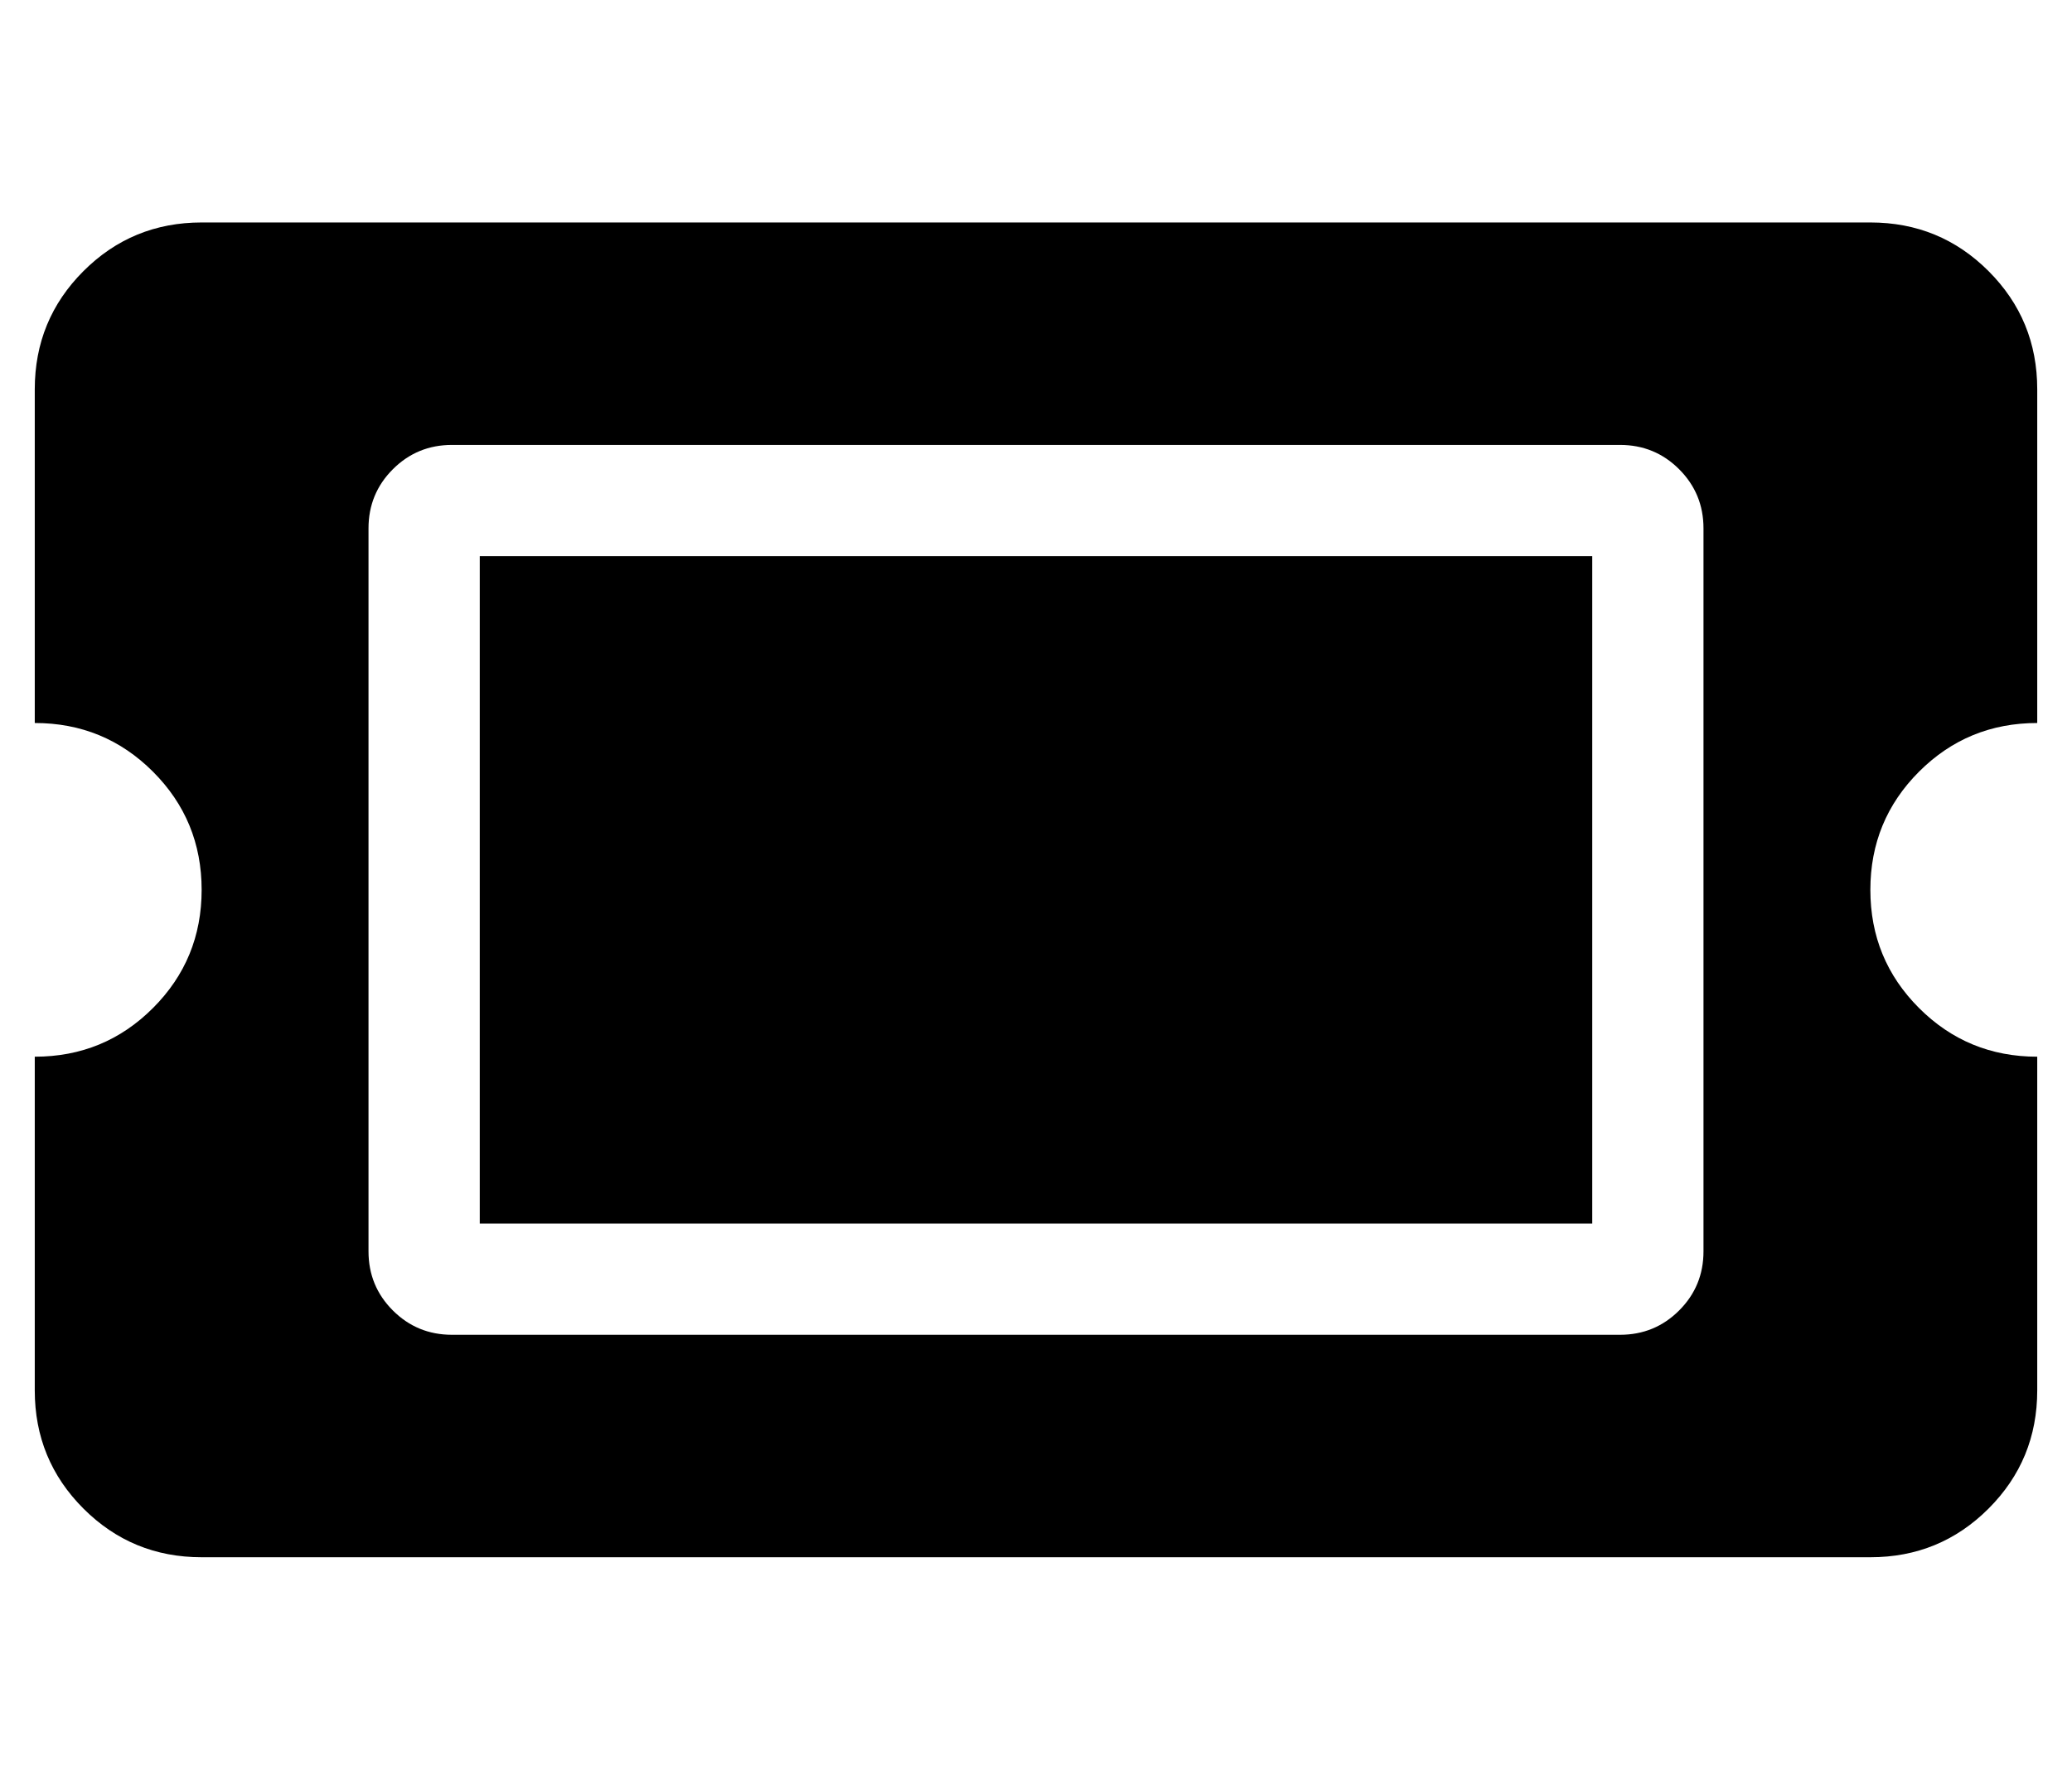 <?xml version="1.0" standalone="no"?>
<!DOCTYPE svg PUBLIC "-//W3C//DTD SVG 1.1//EN" "http://www.w3.org/Graphics/SVG/1.1/DTD/svg11.dtd" >
<svg xmlns="http://www.w3.org/2000/svg" xmlns:xlink="http://www.w3.org/1999/xlink" version="1.1" viewBox="-10 0 596 512">
   <path fill="currentColor"
d="M128 160h320v192h-320v-192zM528 256q0 20 14 34t34 14v96q0 20 -14 34t-34 14h-480q-20 0 -34 -14t-14 -34v-96q20 0 34 -14t14 -34t-14 -34t-34 -14v-96q0 -20 14 -34t34 -14h480q20 0 34 14t14 34v96q-20 0 -34 14t-14 34zM480 152q0 -10 -7 -17t-17 -7h-336
q-10 0 -17 7t-7 17v208q0 10 7 17t17 7h336q10 0 17 -7t7 -17v-208z" />
</svg>
